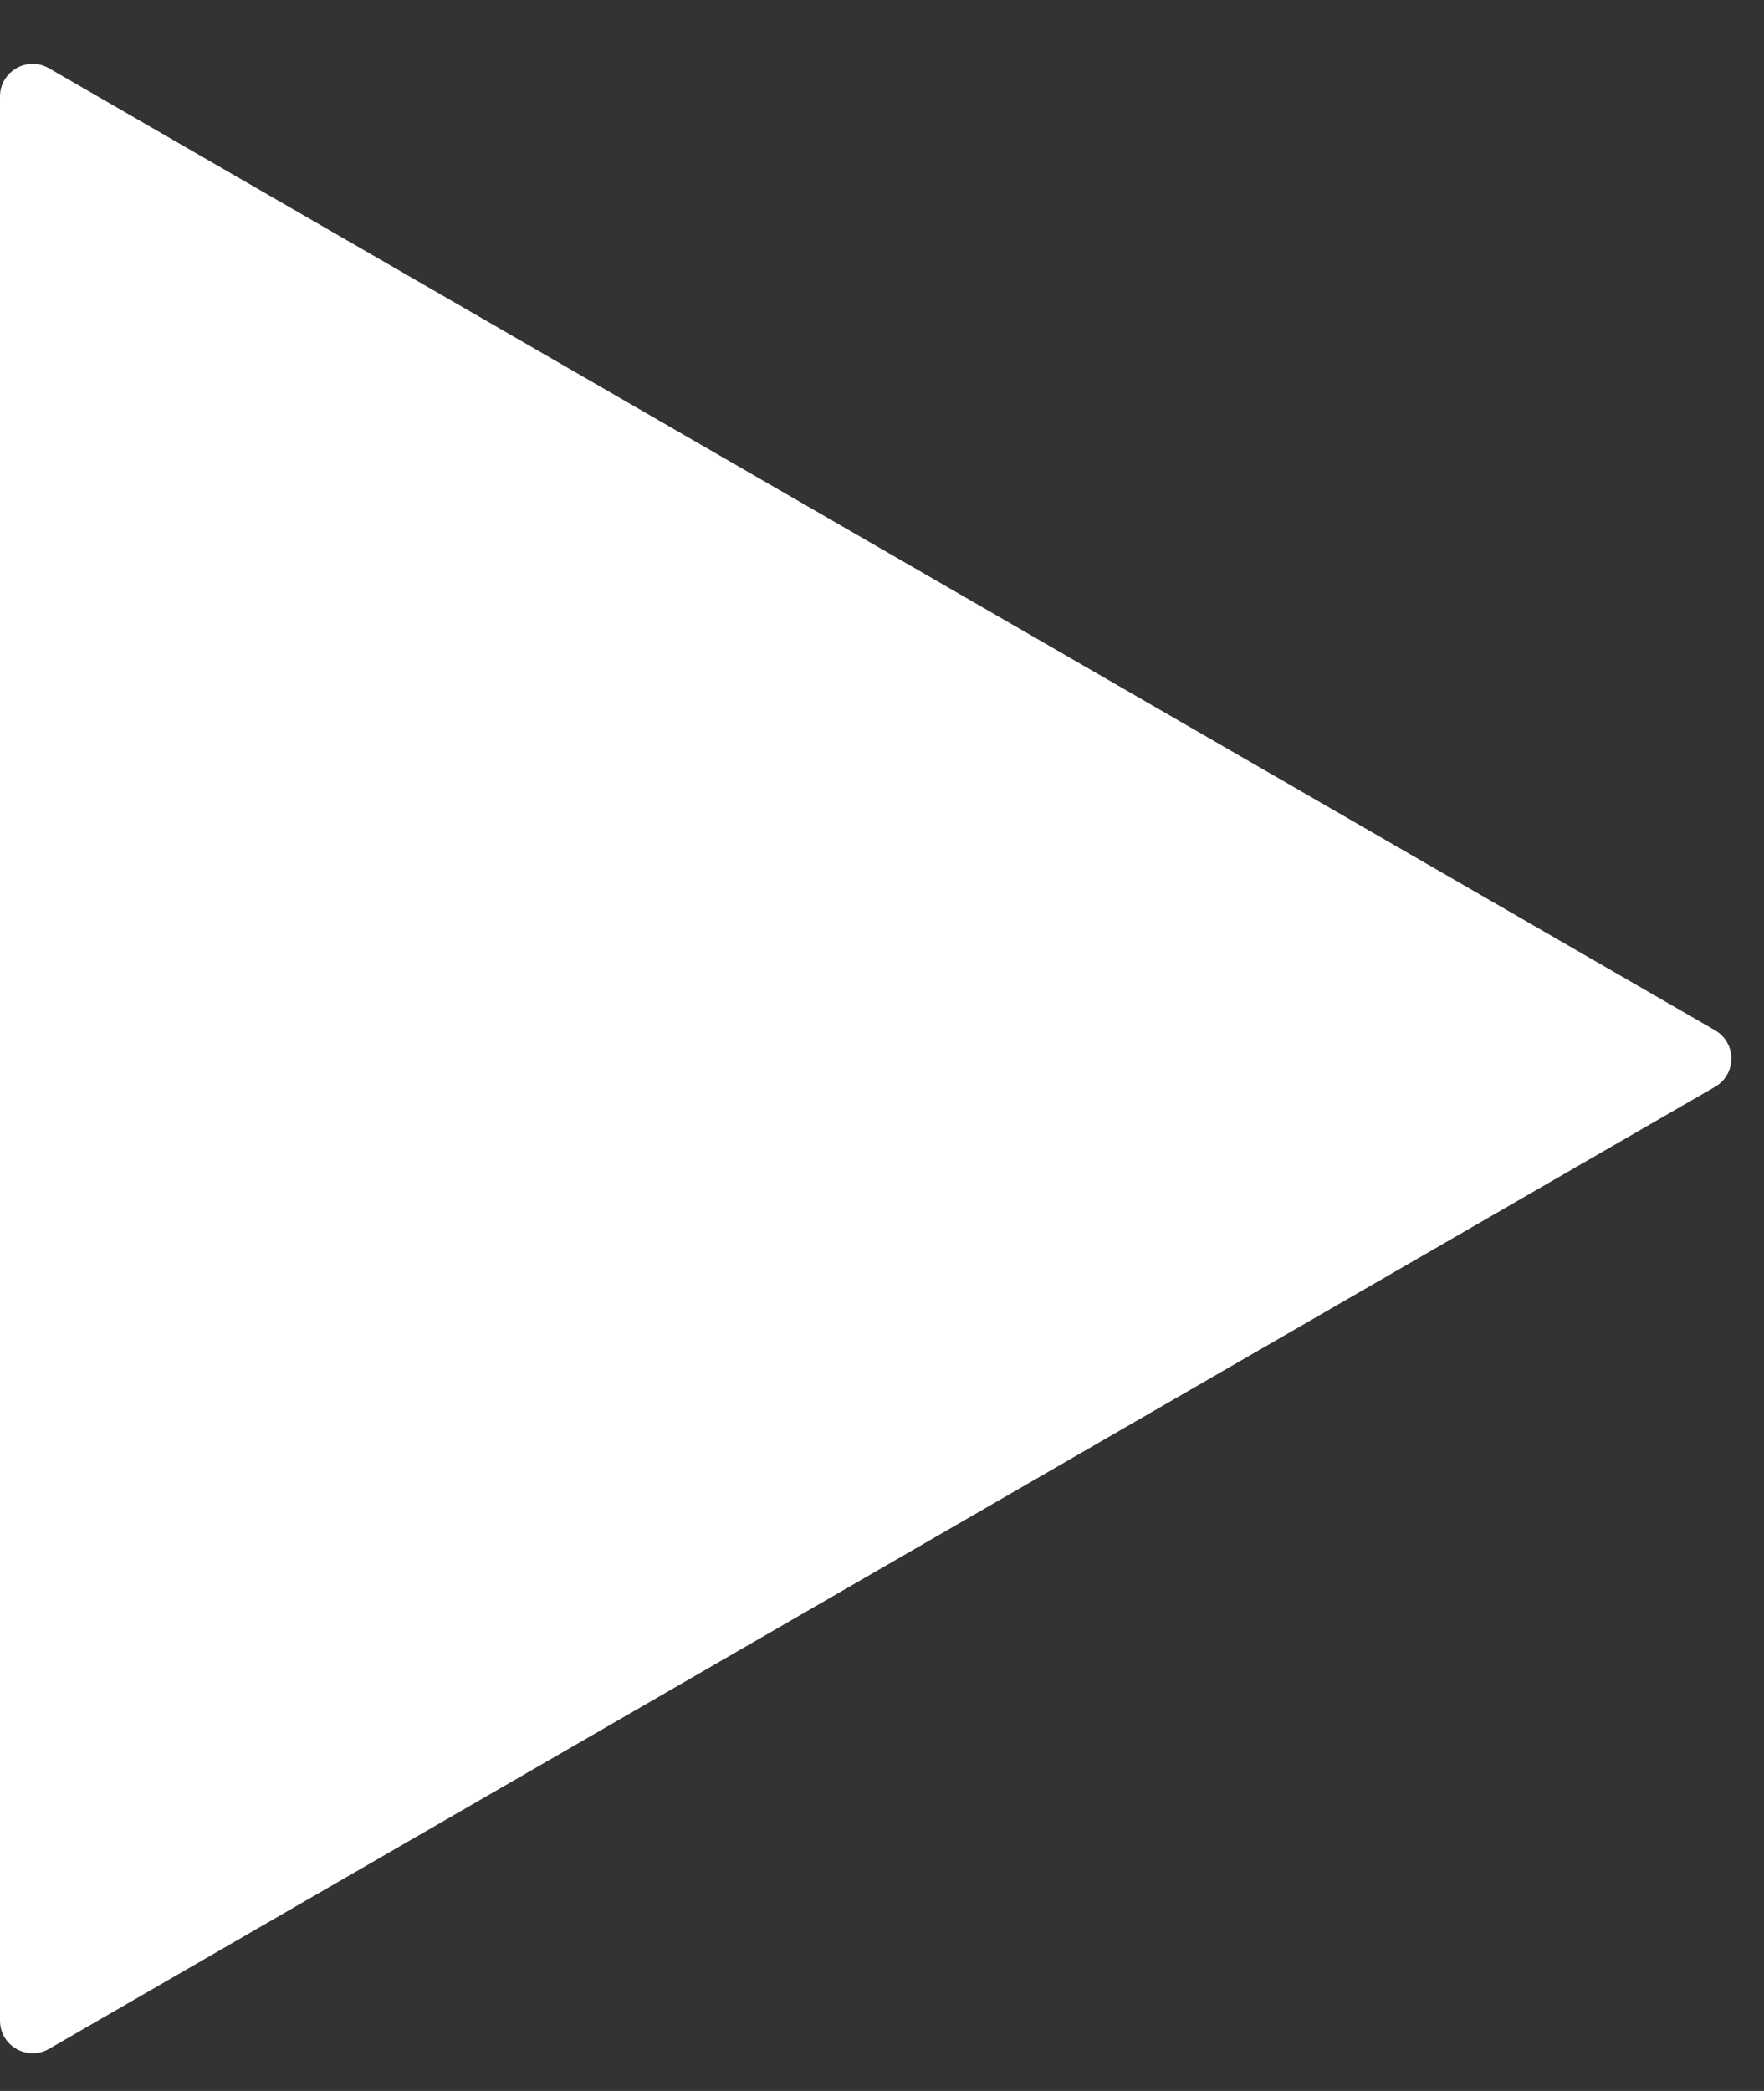 <svg width="27" height="32" viewBox="0 0 27 32" fill="none" xmlns="http://www.w3.org/2000/svg">
<rect x="0" y="0" width="27" height="32" fill="#333333" stroke="none"/>
<path d="M26.25 15.767C26.583 15.96 26.583 16.441 26.25 16.633L0.75 31.356C0.417 31.548 0 31.308 0 30.923L0 1.478C0 1.093 0.417 0.852 0.75 1.045L26.25 15.767Z" fill="white"/>
</svg>
